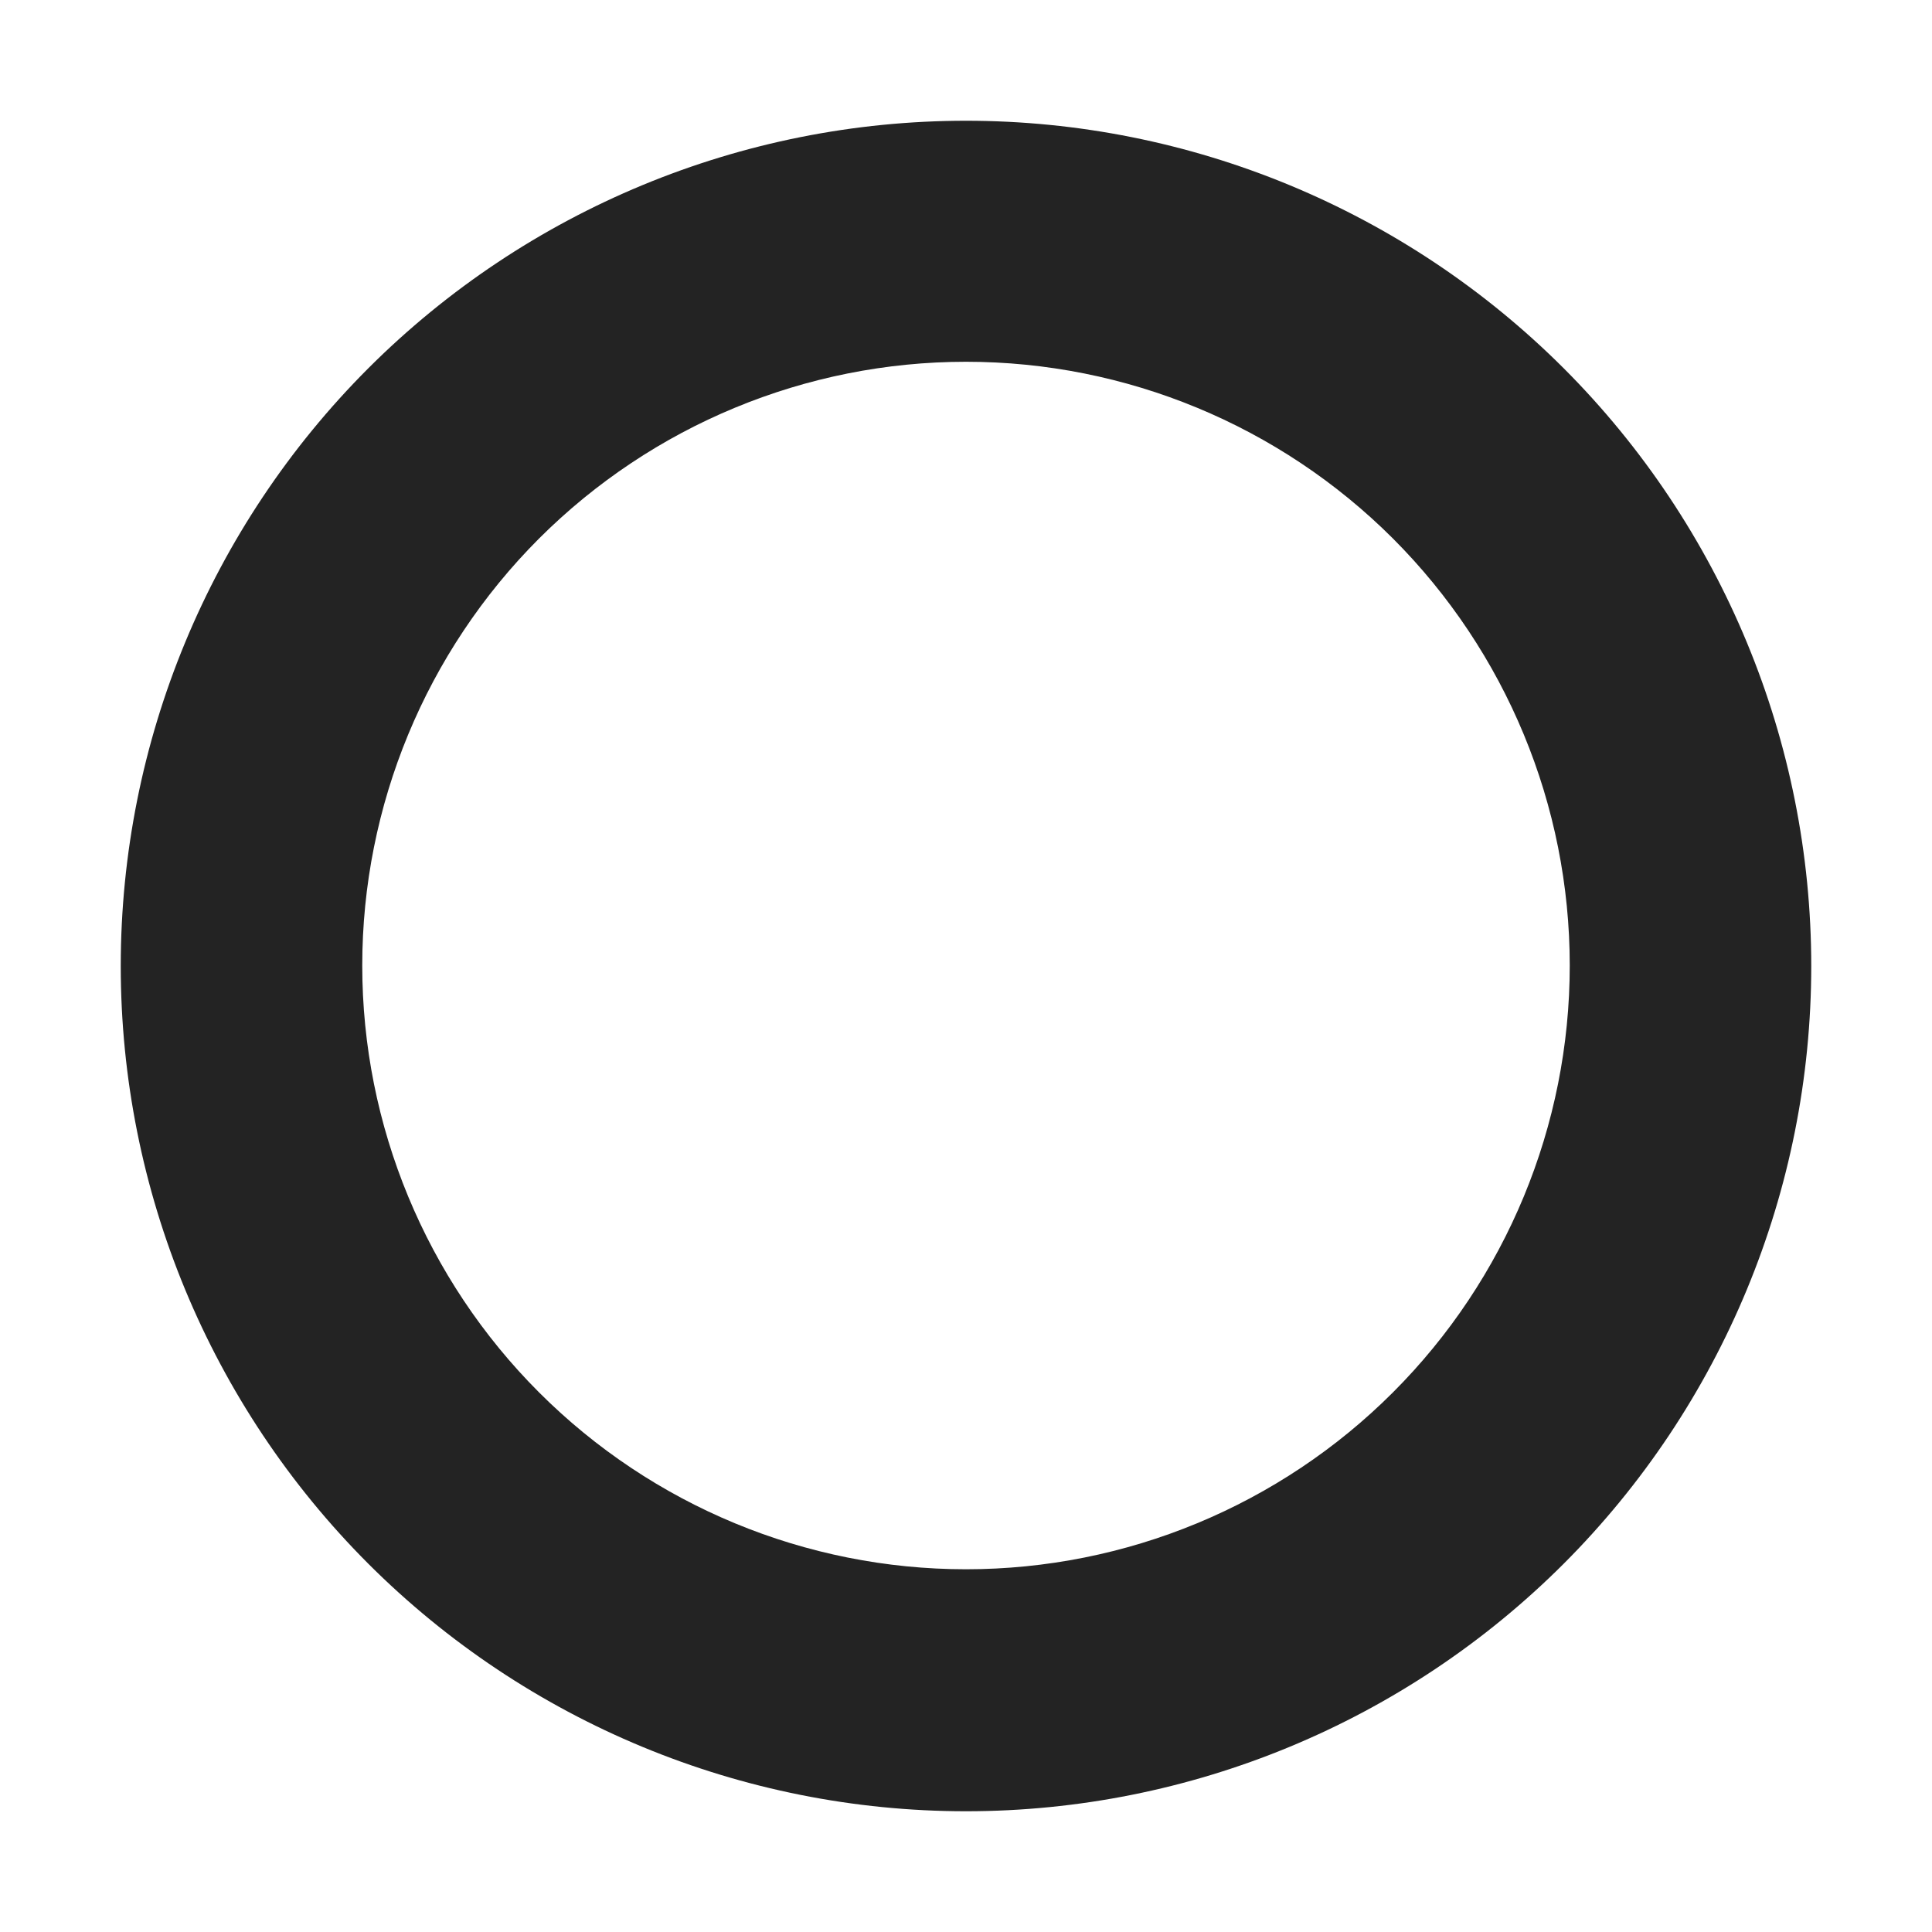 <svg width="16" height="16" viewBox="0 0 16 16" fill="none" xmlns="http://www.w3.org/2000/svg">
<g clip-path="url(#clip0_409_3647)">
<path d="M8 1C6.143 1 4.363 1.738 3.05 3.05C1.738 4.363 1 6.143 1 8C1 9.857 1.738 11.637 3.05 12.95C4.363 14.262 6.143 15 8 15C9.857 15 11.637 14.262 12.95 12.95C14.262 11.637 15 9.857 15 8C15 6.143 14.262 4.363 12.95 3.05C11.637 1.738 9.857 1 8 1ZM8 2.996C9.326 2.996 10.598 3.523 11.536 4.46C12.473 5.398 13 6.67 13 7.996C13 9.322 12.473 10.594 11.536 11.531C10.598 12.469 9.326 12.996 8 12.996C6.674 12.996 5.402 12.469 4.464 11.531C3.527 10.594 3 9.322 3 7.996C3 6.67 3.527 5.398 4.464 4.46C5.402 3.523 6.674 2.996 8 2.996Z" fill="#232323"/>
</g>
<defs>
<clipPath id="clip0_409_3647">
<rect width="16" height="16" fill="white"/>
</clipPath>
</defs>
</svg>
